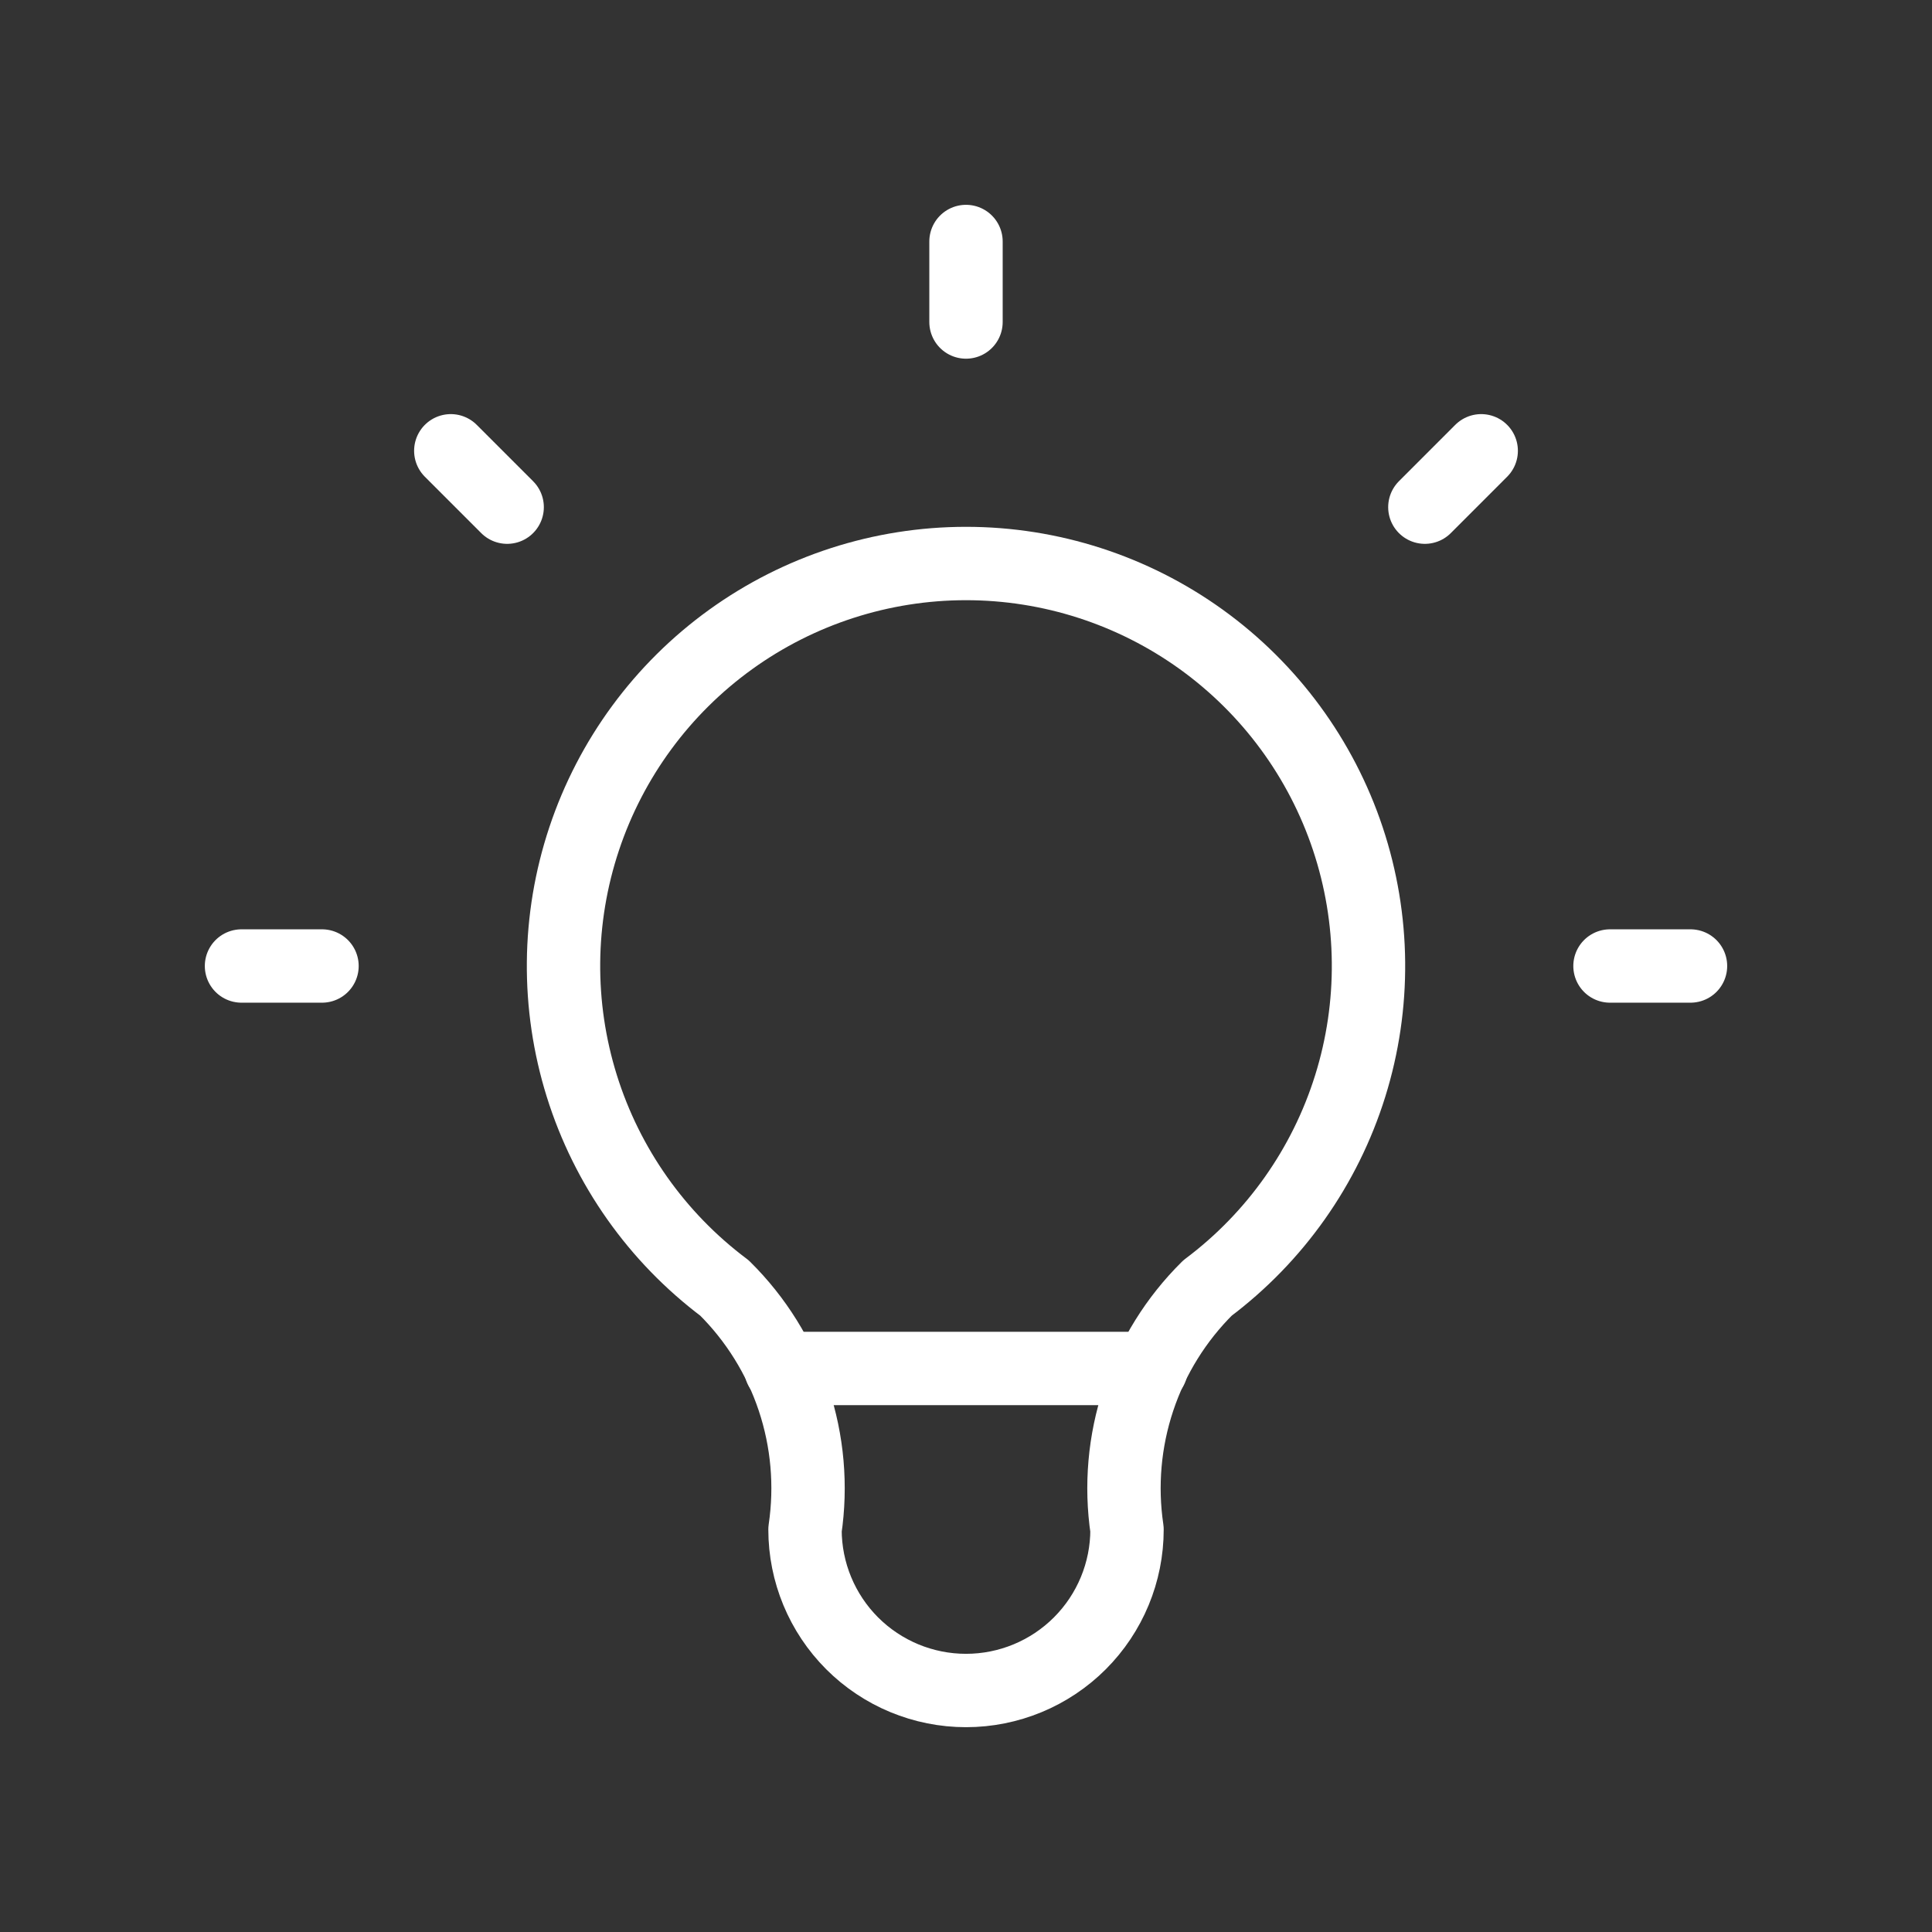 <svg viewBox="0 0 79 79" fill="none" xmlns="http://www.w3.org/2000/svg">
<rect x="0" y="0" width="79" height="79" fill="#333333" stroke="none"/>
<path d="M60.567 18.433L58.263 20.738M9.875 39.5H13.167H9.875ZM39.5 9.875V13.167V9.875ZM65.833 39.5H69.125H65.833ZM18.433 18.433L20.738 20.738L18.433 18.433Z" stroke="white" stroke-width="3" stroke-linecap="round" stroke-linejoin="round"/>
<path d="M29.625 52.667C26.862 50.594 24.821 47.705 23.791 44.407C22.761 41.11 22.794 37.573 23.887 34.295C24.979 31.018 27.075 28.168 29.877 26.148C32.679 24.129 36.046 23.042 39.5 23.042C42.955 23.042 46.321 24.129 49.124 26.148C51.926 28.168 54.022 31.018 55.114 34.295C56.206 37.573 56.24 41.11 55.21 44.407C54.18 47.705 52.139 50.594 49.375 52.667C48.09 53.939 47.123 55.496 46.551 57.211C45.979 58.927 45.819 60.753 46.084 62.542C46.084 64.288 45.39 65.962 44.155 67.197C42.921 68.431 41.246 69.125 39.5 69.125C37.754 69.125 36.08 68.431 34.845 67.197C33.611 65.962 32.917 64.288 32.917 62.542C33.182 60.753 33.022 58.927 32.45 57.211C31.878 55.496 30.91 53.939 29.625 52.667" stroke="white" stroke-width="3" stroke-linecap="round" stroke-linejoin="round"/>
<path d="M31.929 55.958H47.07" stroke="white" stroke-width="3" stroke-linecap="round" stroke-linejoin="round"/>
</svg>
